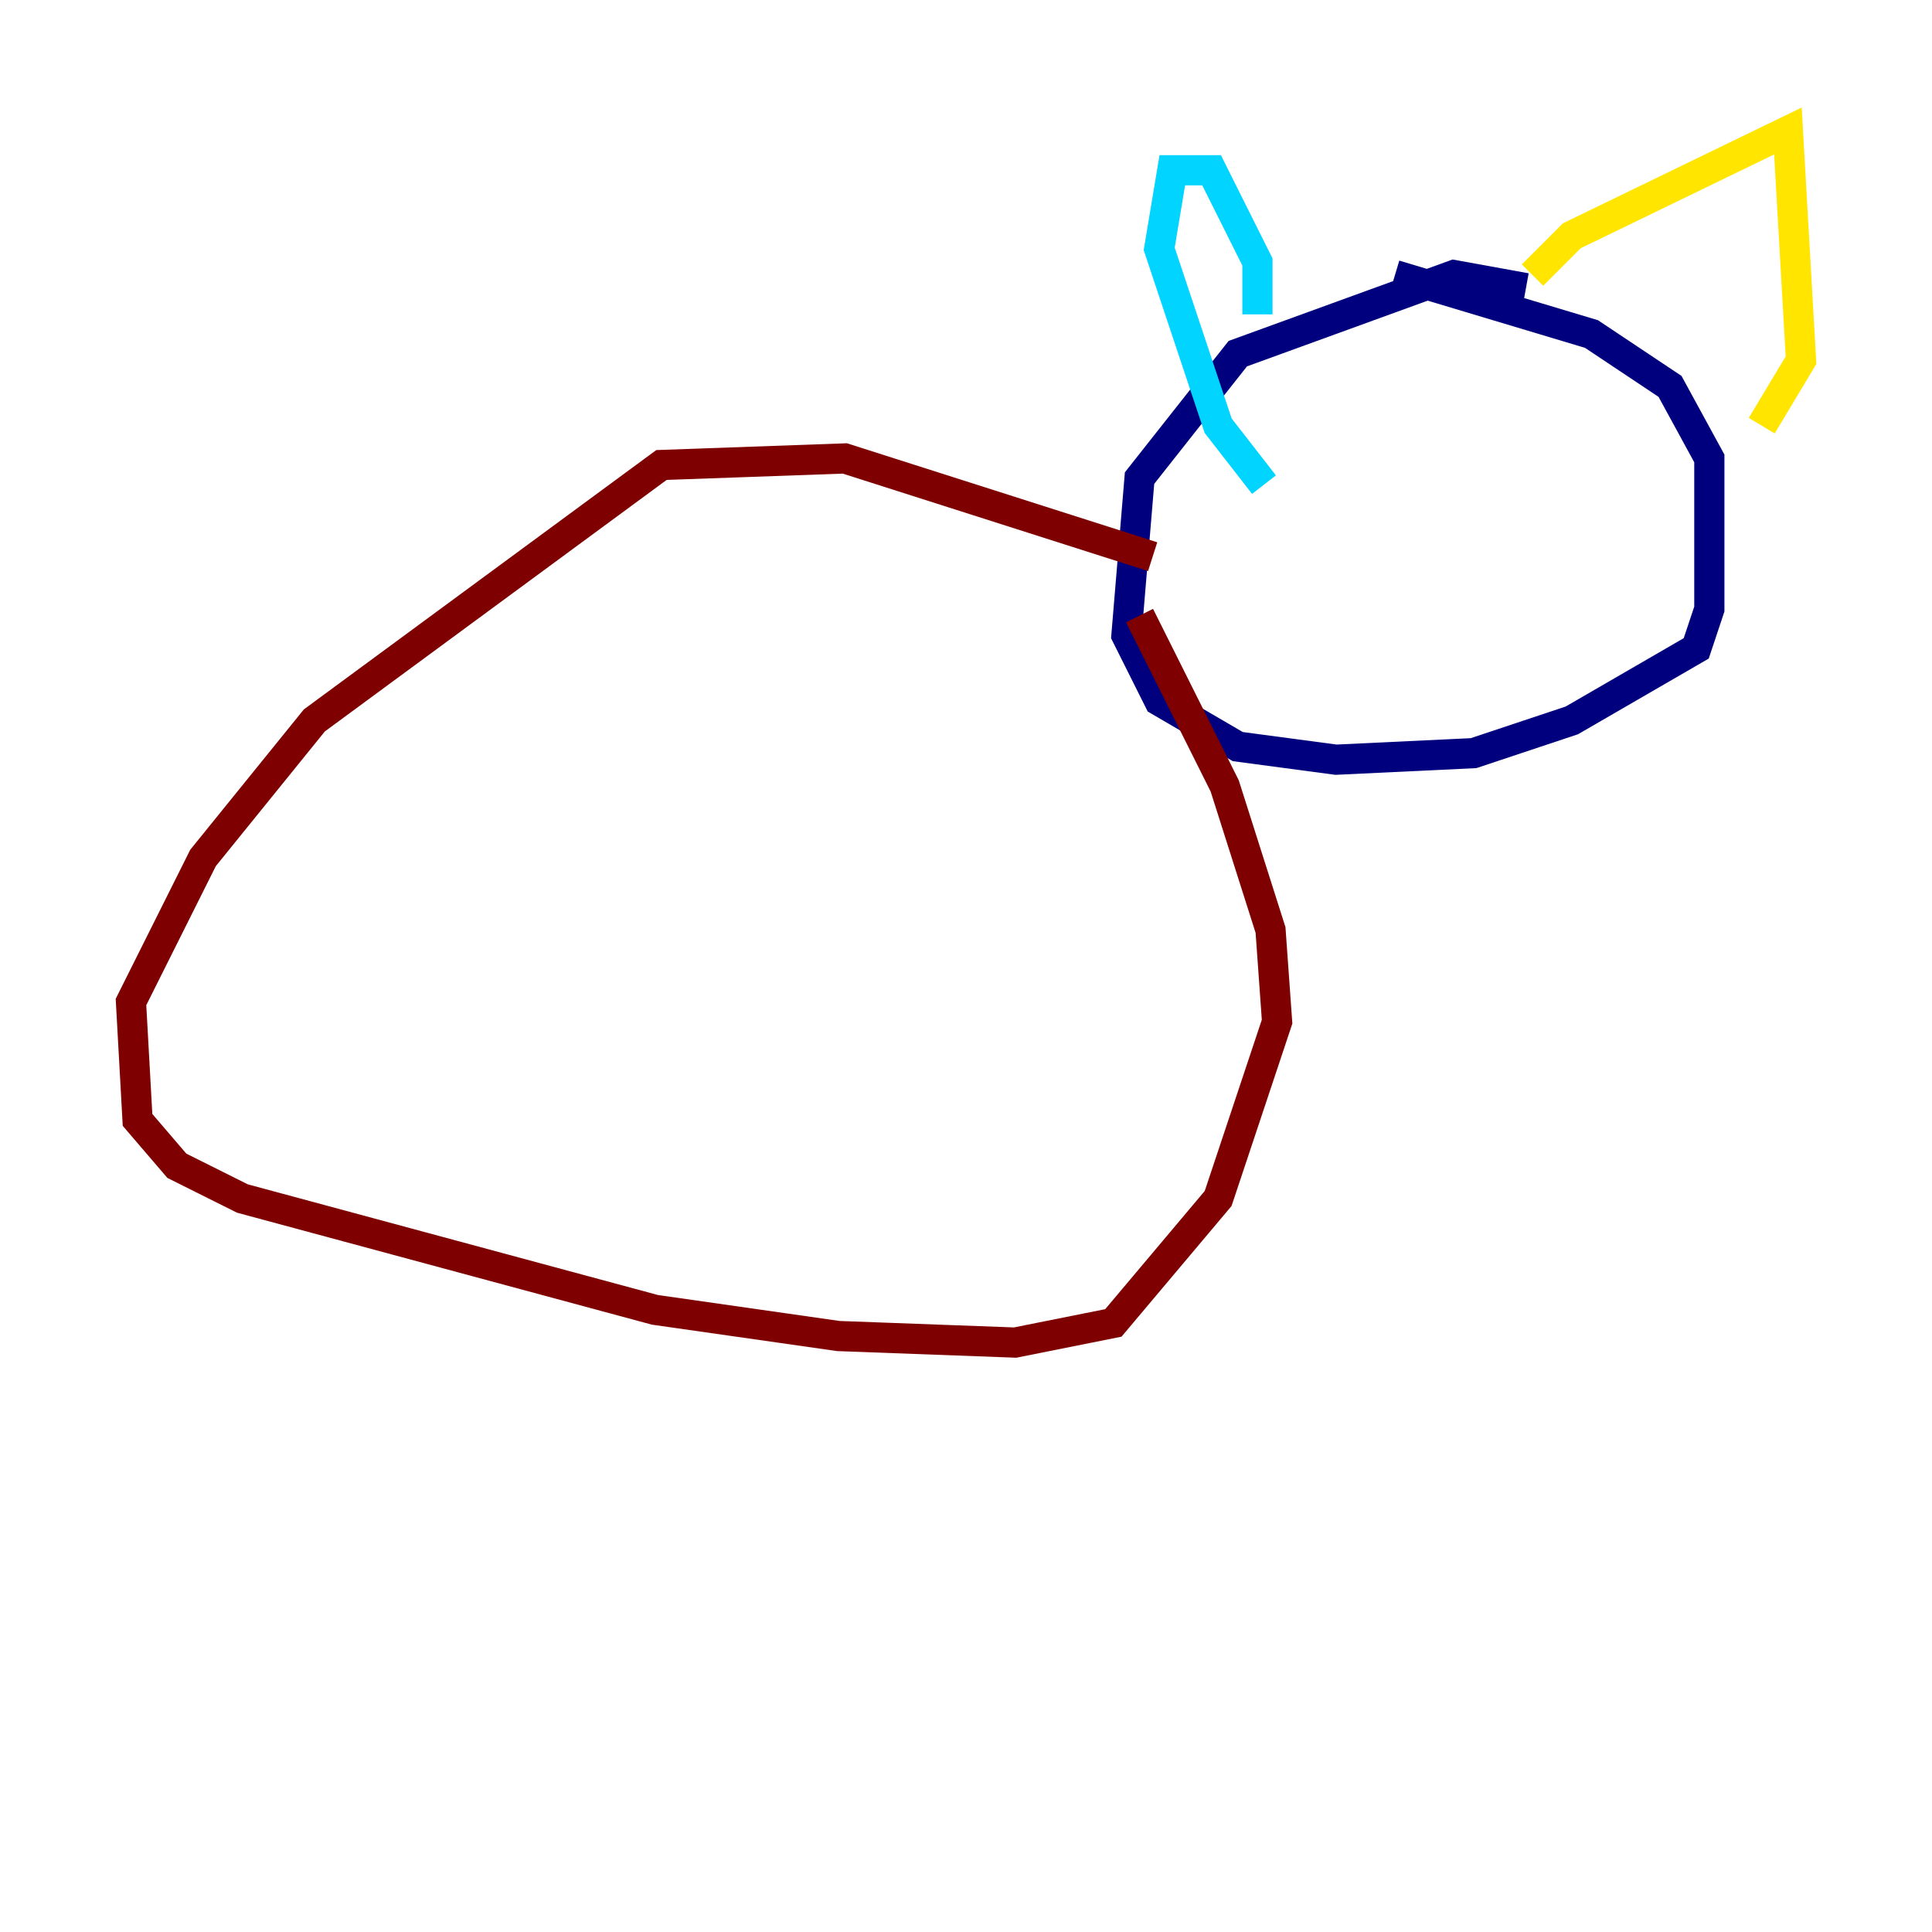<?xml version="1.0" encoding="utf-8" ?>
<svg baseProfile="tiny" height="128" version="1.2" viewBox="0,0,128,128" width="128" xmlns="http://www.w3.org/2000/svg" xmlns:ev="http://www.w3.org/2001/xml-events" xmlns:xlink="http://www.w3.org/1999/xlink"><defs /><polyline fill="none" points="101.098,19.091 96.325,18.224 82.007,23.43 75.498,31.675 74.63,42.088 76.8,46.427 82.007,49.464 88.515,50.332 97.627,49.898 104.136,47.729 112.38,42.956 113.248,40.352 113.248,30.373 110.644,25.6 105.437,22.129 92.42,18.224" stroke="#00007f" stroke-width="2" /><polyline fill="none" points="83.308,20.827 83.308,17.356 80.271,11.281 77.668,11.281 76.8,16.488 80.705,28.203 83.742,32.108" stroke="#00d4ff" stroke-width="2" /><polyline fill="none" points="101.532,18.224 104.136,15.62 118.454,8.678 119.322,23.864 116.719,28.203" stroke="#ffe500" stroke-width="2" /><polyline fill="none" points="76.366,36.881 55.973,30.373 43.824,30.807 20.827,47.729 13.451,56.841 8.678,66.386 9.112,74.197 11.715,77.234 16.054,79.403 43.39,86.78 55.539,88.515 67.254,88.949 73.763,87.647 80.705,79.403 84.61,67.688 84.176,61.614 81.139,52.068 75.498,40.786" stroke="#7f0000" stroke-width="2" /></svg>